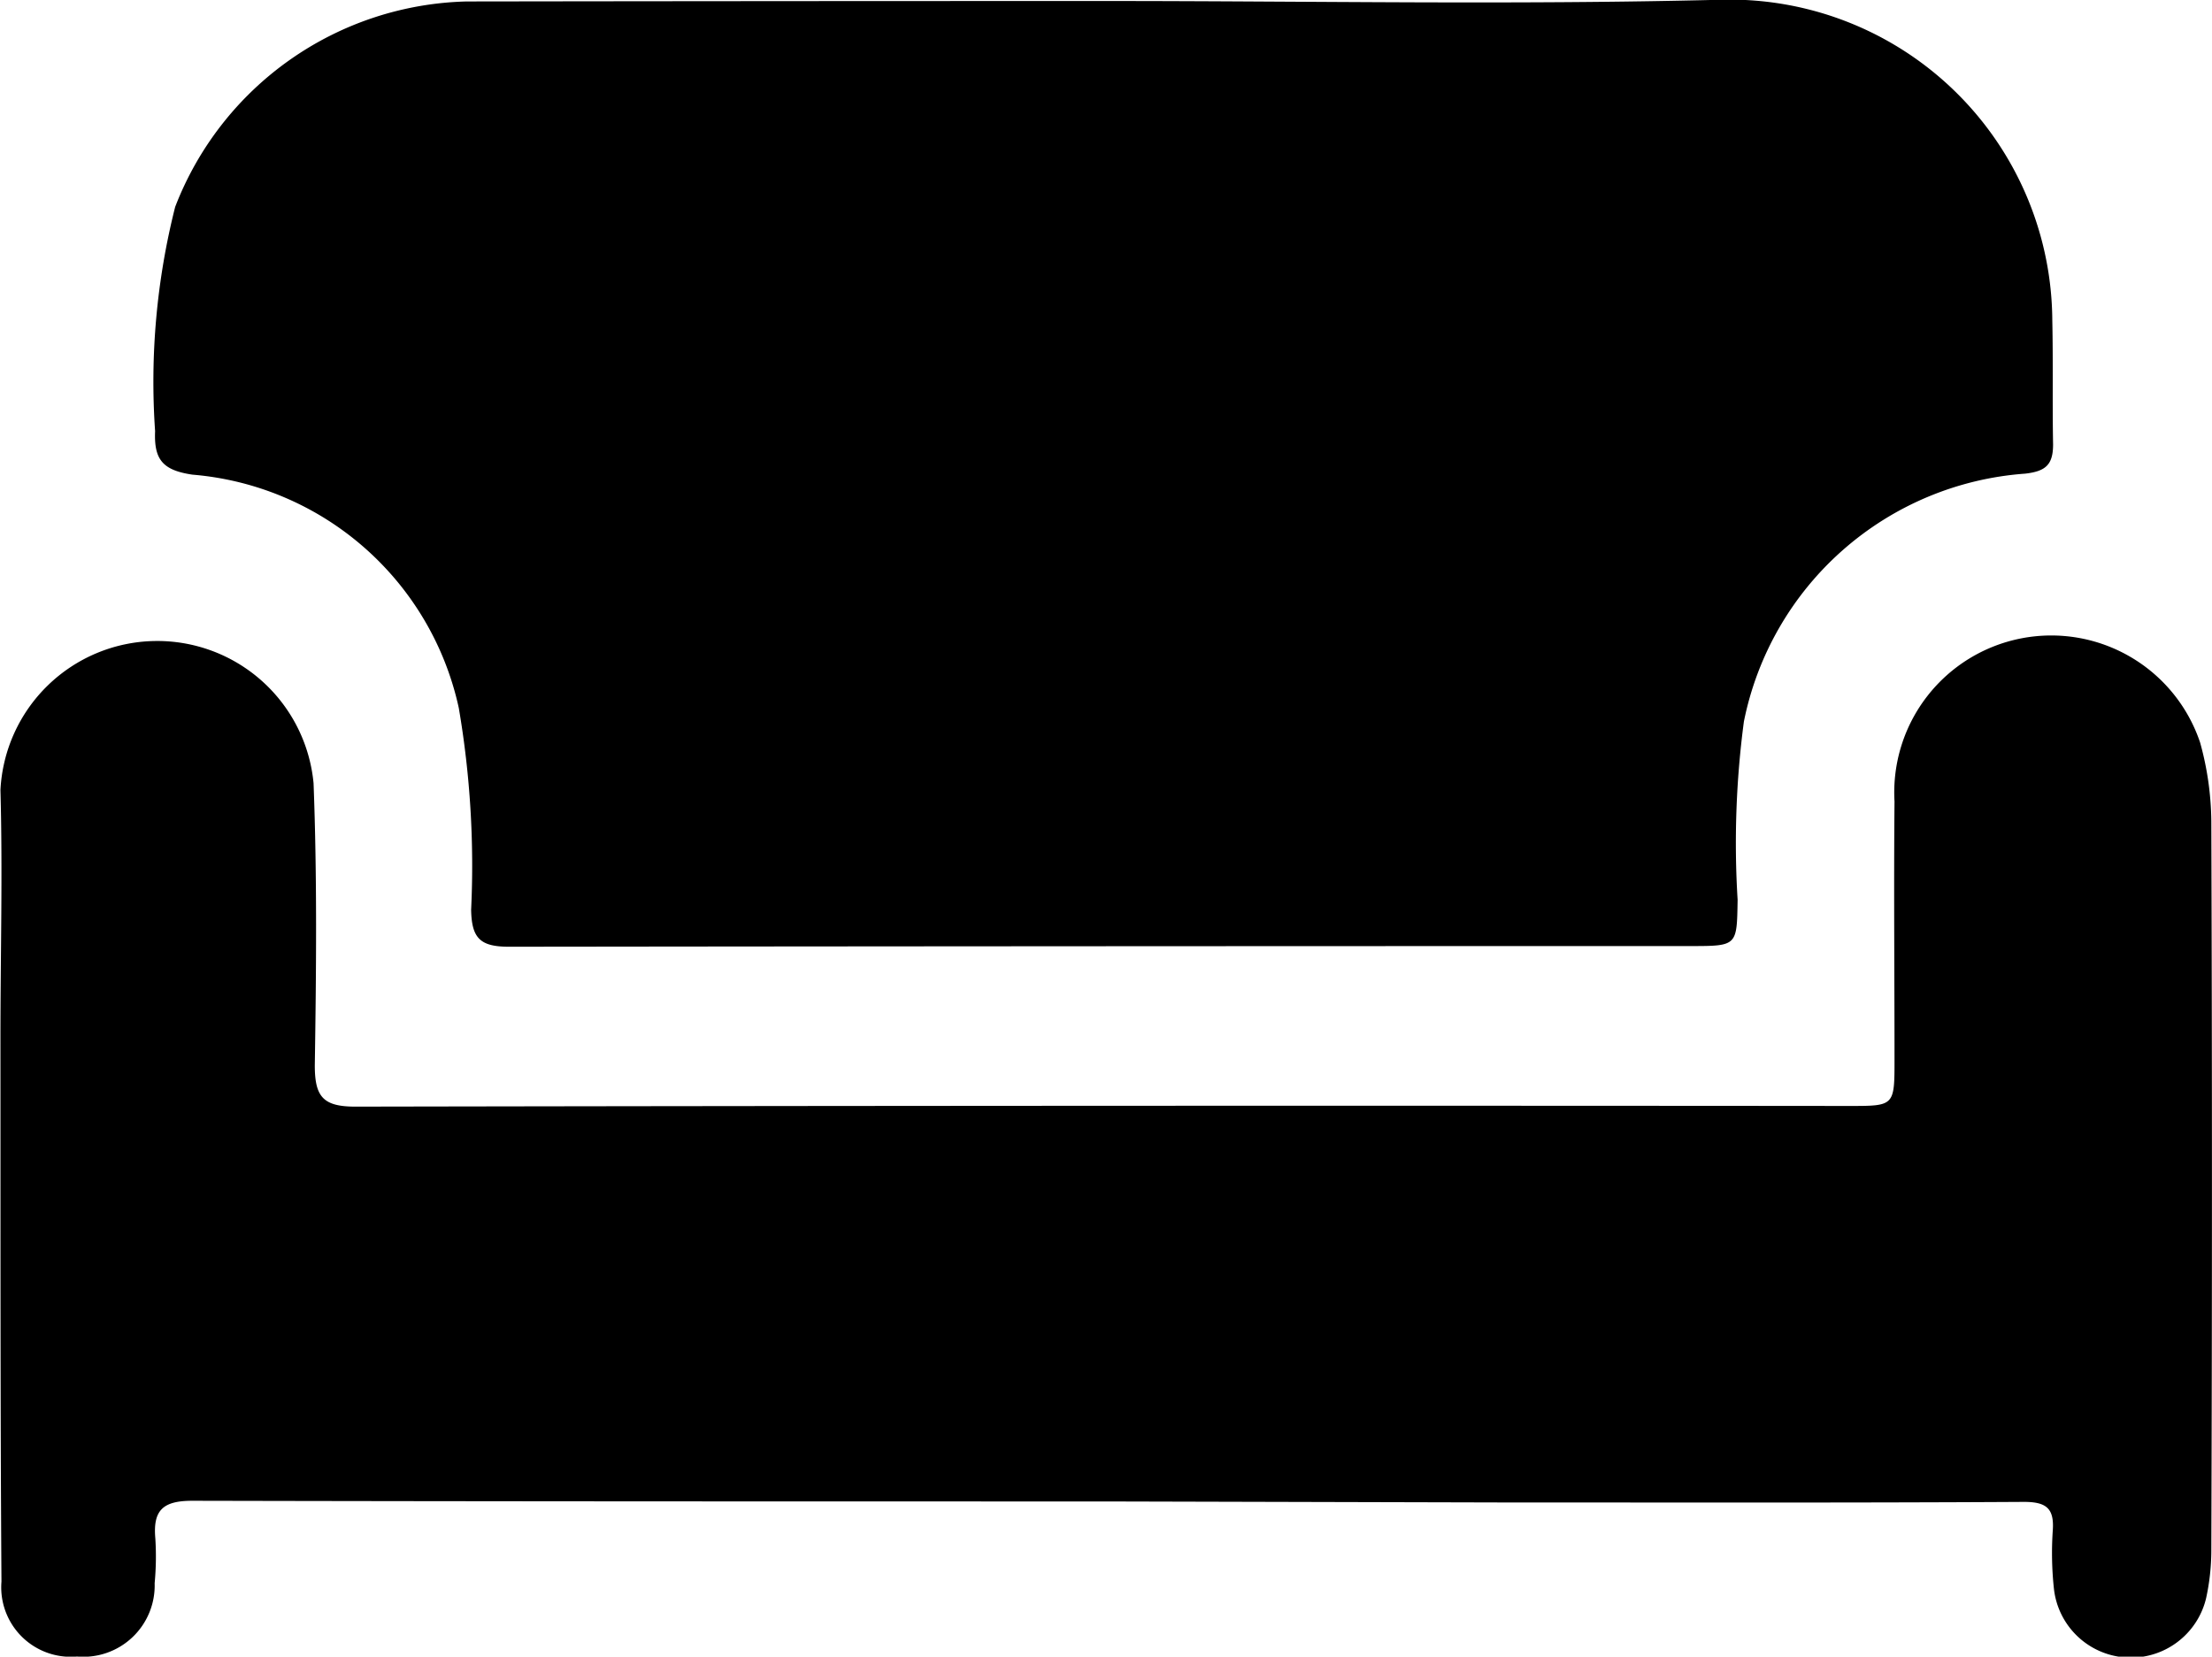 <svg xmlns="http://www.w3.org/2000/svg" width="19.724" height="14.774" viewBox="0 0 19.724 14.774"><g transform="translate(-308.81 -116.691)"><path d="M328.548,116.7c1.821,0,3.644.035,5.464-.011a2.877,2.877,0,0,1,2.967,2.86c.008.368,0,.737.007,1.105,0,.182-.066.24-.249.261a2.76,2.76,0,0,0-2.508,2.211,8.239,8.239,0,0,0-.056,1.589c-.007.413,0,.413-.426.413q-5.265,0-10.53.006c-.258,0-.332-.077-.337-.329a8.345,8.345,0,0,0-.11-1.8,2.654,2.654,0,0,0-2.375-2.081c-.264-.039-.344-.133-.333-.388a6.358,6.358,0,0,1,.179-2,2.86,2.86,0,0,1,2.6-1.832Q325.693,116.7,328.548,116.7Z" transform="translate(-9.869 0)"/><path d="M318.659,170.374c-2.712,0-5.424,0-8.135-.006-.262,0-.351.085-.329.335a2.544,2.544,0,0,1-.006.4.636.636,0,0,1-.692.654.62.62,0,0,1-.674-.668c-.011-1.617-.008-3.234-.009-4.85,0-.737.02-1.474,0-2.21a1.4,1.4,0,0,1,2.792-.06c.032.838.024,1.678.011,2.517,0,.28.075.367.362.367q6.662-.012,13.324-.006c.4,0,.4,0,.4-.415,0-.768-.007-1.535,0-2.3a1.4,1.4,0,0,1,2.725-.526,2.706,2.706,0,0,1,.1.7q.011,3.254,0,6.508a2,2,0,0,1-.047.425.69.69,0,0,1-1.356-.082,2.971,2.971,0,0,1-.011-.521c.015-.2-.056-.259-.261-.258-1.555.009-3.111.005-4.666.005Z" transform="translate(0 -40.293)"/></g></svg>